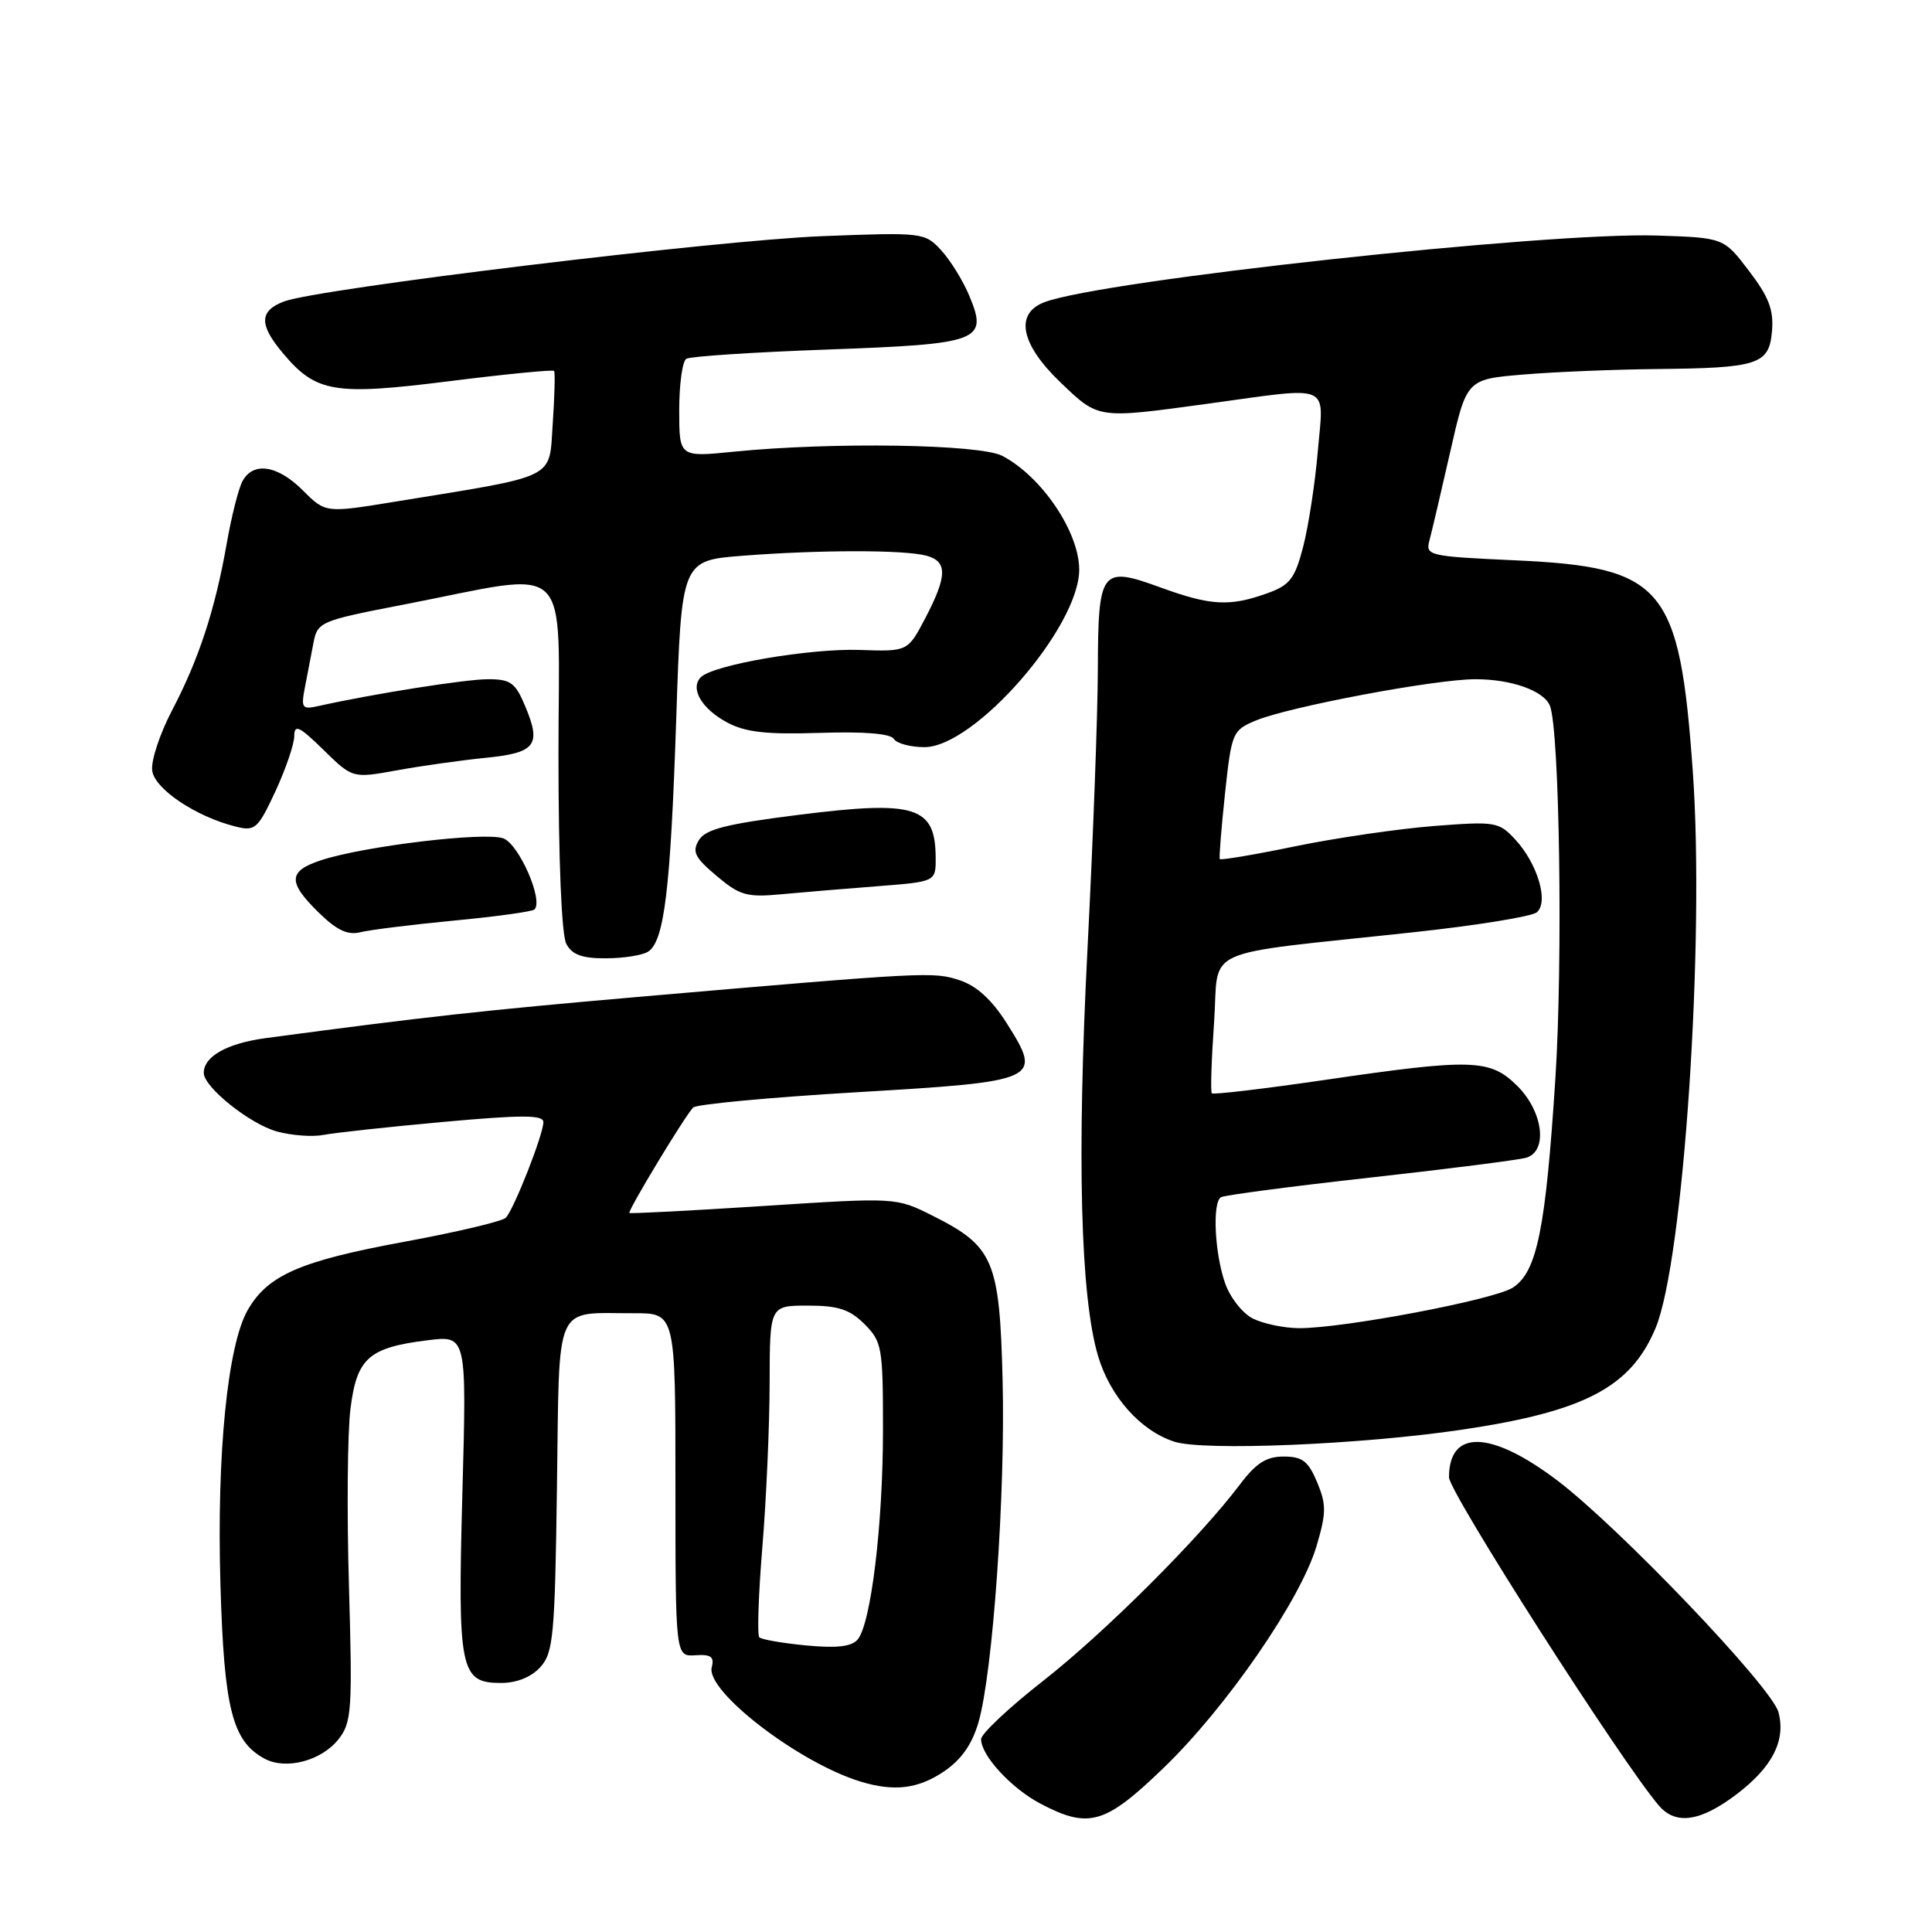 <?xml version="1.0" encoding="UTF-8" standalone="no"?>
<!DOCTYPE svg PUBLIC "-//W3C//DTD SVG 1.1//EN" "http://www.w3.org/Graphics/SVG/1.1/DTD/svg11.dtd" >
<svg xmlns="http://www.w3.org/2000/svg" xmlns:xlink="http://www.w3.org/1999/xlink" version="1.1" viewBox="0 0 256 256">
 <g >
 <path fill="currentColor"
d=" M 154.19 234.25 C 162.51 226.23 172.33 211.99 174.44 204.89 C 175.75 200.47 175.76 199.37 174.53 196.41 C 173.35 193.60 172.57 193.00 170.09 193.00 C 167.79 193.00 166.43 193.87 164.29 196.71 C 158.96 203.78 146.46 216.26 138.25 222.70 C 133.71 226.25 130.00 229.74 130.00 230.45 C 130.00 232.61 133.98 236.94 137.84 238.98 C 144.27 242.37 146.42 241.75 154.19 234.25 Z  M 230.16 237.71 C 234.86 234.12 236.64 230.63 235.66 226.89 C 234.80 223.57 214.38 202.20 206.22 196.07 C 197.49 189.51 192.00 189.39 192.00 195.75 C 192.00 197.72 214.84 233.44 219.81 239.25 C 222.05 241.87 225.35 241.38 230.16 237.71 Z  M 125.06 234.74 C 127.37 233.18 128.80 231.15 129.65 228.23 C 131.56 221.63 133.23 197.93 132.85 182.82 C 132.45 166.97 131.66 165.14 123.56 161.08 C 118.73 158.66 118.73 158.66 101.17 159.80 C 91.51 160.42 83.51 160.84 83.40 160.72 C 83.15 160.44 90.78 147.82 91.85 146.75 C 92.28 146.32 102.01 145.41 113.47 144.73 C 137.80 143.29 138.16 143.13 133.42 135.62 C 131.45 132.50 129.43 130.64 127.19 129.90 C 123.68 128.74 123.01 128.77 84.50 132.10 C 64.14 133.87 56.23 134.74 35.18 137.56 C 30.09 138.25 27.00 139.98 27.00 142.17 C 27.00 144.05 33.11 148.94 36.70 149.93 C 38.64 150.46 41.42 150.67 42.87 150.38 C 44.32 150.10 51.46 149.32 58.75 148.66 C 69.23 147.71 72.00 147.72 72.00 148.69 C 72.00 150.32 68.09 160.26 67.02 161.36 C 66.56 161.83 60.49 163.27 53.53 164.55 C 39.81 167.08 35.51 168.95 32.85 173.54 C 30.15 178.17 28.70 192.74 29.21 209.98 C 29.69 226.45 30.78 230.74 35.07 233.04 C 37.91 234.56 42.61 233.31 44.86 230.45 C 46.60 228.24 46.71 226.63 46.24 210.21 C 45.95 200.40 46.04 189.80 46.44 186.66 C 47.28 179.95 48.84 178.56 56.67 177.59 C 61.84 176.95 61.84 176.95 61.27 197.77 C 60.63 221.35 60.96 223.00 66.38 223.00 C 68.47 223.00 70.39 222.23 71.60 220.90 C 73.32 218.99 73.53 216.78 73.80 197.00 C 74.15 172.10 73.29 174.04 84.00 174.01 C 89.50 174.00 89.50 174.00 89.50 196.75 C 89.50 219.50 89.50 219.50 92.14 219.33 C 94.21 219.19 94.67 219.53 94.31 220.92 C 93.49 224.07 105.84 233.57 114.00 236.06 C 118.46 237.43 121.64 237.04 125.06 234.74 Z  M 193.72 189.44 C 209.97 187.03 216.09 183.82 219.37 175.98 C 223.08 167.09 225.92 124.67 224.30 102.16 C 222.55 77.67 220.43 75.15 200.85 74.25 C 189.26 73.72 188.87 73.63 189.41 71.60 C 189.72 70.44 190.96 65.17 192.16 59.88 C 194.34 50.26 194.34 50.26 201.82 49.63 C 205.94 49.28 213.85 48.96 219.40 48.90 C 233.04 48.77 234.42 48.31 234.80 43.86 C 235.04 41.07 234.37 39.32 231.75 35.90 C 228.41 31.50 228.41 31.50 219.56 31.21 C 205.00 30.73 146.00 37.15 138.40 40.04 C 134.42 41.55 135.23 45.60 140.52 50.67 C 145.60 55.54 145.36 55.50 160.00 53.50 C 176.72 51.21 175.40 50.65 174.62 59.75 C 174.26 64.01 173.38 69.72 172.68 72.43 C 171.58 76.67 170.93 77.53 167.95 78.60 C 162.97 80.40 160.44 80.27 153.80 77.85 C 145.87 74.96 145.51 75.43 145.47 88.80 C 145.45 94.69 144.84 111.20 144.11 125.50 C 142.68 153.34 143.16 171.79 145.50 179.68 C 147.10 185.06 151.12 189.58 155.60 191.03 C 159.49 192.29 180.40 191.42 193.72 189.44 Z  M 85.86 126.11 C 88.02 124.74 88.84 118.00 89.60 95.39 C 90.30 74.27 90.30 74.27 98.40 73.64 C 108.59 72.85 119.82 72.84 122.75 73.63 C 125.57 74.39 125.53 76.31 122.60 81.92 C 120.28 86.34 120.28 86.34 113.89 86.12 C 107.29 85.90 94.51 88.09 92.87 89.73 C 91.39 91.21 92.97 93.93 96.37 95.74 C 98.78 97.03 101.59 97.34 108.63 97.11 C 114.48 96.92 118.01 97.20 118.44 97.91 C 118.81 98.51 120.64 99.00 122.50 99.00 C 129.15 99.00 143.00 83.11 143.00 75.48 C 143.00 70.49 138.02 63.12 132.80 60.40 C 129.82 58.85 110.24 58.55 97.25 59.85 C 90.00 60.58 90.00 60.58 90.00 54.35 C 90.00 50.92 90.42 47.86 90.94 47.54 C 91.46 47.22 99.82 46.67 109.53 46.32 C 129.92 45.58 130.94 45.20 128.44 39.20 C 127.60 37.18 125.91 34.46 124.70 33.15 C 122.54 30.81 122.25 30.78 109.00 31.29 C 94.85 31.84 42.13 38.24 37.62 39.95 C 34.34 41.20 34.31 43.02 37.48 46.79 C 41.88 52.03 44.27 52.43 59.54 50.51 C 67.02 49.57 73.26 48.96 73.42 49.15 C 73.57 49.34 73.49 52.49 73.24 56.14 C 72.72 63.62 74.13 62.93 52.32 66.48 C 43.13 67.98 43.13 67.98 40.14 64.99 C 36.78 61.62 33.53 61.13 32.12 63.78 C 31.60 64.75 30.66 68.47 30.04 72.03 C 28.51 80.76 26.34 87.38 22.79 94.14 C 21.17 97.25 19.98 100.84 20.17 102.13 C 20.51 104.57 26.00 108.23 31.25 109.53 C 33.80 110.17 34.17 109.84 36.49 104.86 C 37.86 101.91 38.98 98.62 38.99 97.55 C 39.00 95.92 39.65 96.22 42.86 99.36 C 46.72 103.14 46.72 103.14 52.61 102.07 C 55.85 101.48 61.12 100.74 64.31 100.42 C 70.97 99.76 71.76 98.75 69.61 93.62 C 68.29 90.45 67.67 90.00 64.66 90.00 C 61.69 90.00 49.49 91.93 42.16 93.56 C 40.02 94.04 39.87 93.82 40.41 91.04 C 40.74 89.37 41.25 86.72 41.54 85.16 C 42.07 82.41 42.44 82.25 53.29 80.15 C 76.32 75.70 74.00 73.48 74.00 99.93 C 74.00 114.01 74.41 123.89 75.04 125.07 C 75.81 126.51 77.13 127.00 80.29 126.98 C 82.60 126.98 85.11 126.58 85.86 126.11 Z  M 60.19 121.98 C 65.76 121.45 70.54 120.79 70.82 120.51 C 72.03 119.30 68.77 111.87 66.70 111.09 C 64.28 110.19 48.19 112.12 42.53 113.99 C 38.16 115.43 38.10 116.88 42.24 120.93 C 44.63 123.27 46.08 123.95 47.77 123.52 C 49.03 123.21 54.62 122.51 60.19 121.98 Z  M 116.25 117.43 C 124.00 116.83 124.00 116.83 123.98 113.66 C 123.95 106.84 121.34 106.02 105.84 107.97 C 96.22 109.18 93.48 109.88 92.60 111.33 C 91.68 112.86 92.06 113.63 94.95 116.06 C 98.00 118.64 98.96 118.92 103.45 118.50 C 106.23 118.24 111.99 117.76 116.25 117.43 Z  M 106.83 218.03 C 103.71 217.73 100.91 217.25 100.61 216.95 C 100.32 216.65 100.50 211.25 101.02 204.95 C 101.54 198.65 101.97 188.89 101.98 183.25 C 102.00 173.00 102.00 173.00 107.05 173.00 C 111.07 173.00 112.59 173.50 114.55 175.45 C 116.87 177.78 117.00 178.53 117.00 189.41 C 117.00 202.03 115.41 215.19 113.63 217.26 C 112.83 218.19 110.85 218.41 106.83 218.03 Z  M 166.00 174.71 C 164.62 174.01 162.96 171.89 162.31 169.97 C 160.94 165.99 160.63 159.35 161.78 158.64 C 162.21 158.37 171.10 157.20 181.53 156.04 C 191.96 154.88 201.29 153.69 202.25 153.40 C 205.12 152.52 204.48 147.33 201.08 143.92 C 197.45 140.30 195.13 140.23 175.38 143.12 C 167.42 144.28 160.75 145.07 160.57 144.87 C 160.39 144.67 160.52 140.45 160.87 135.50 C 161.59 125.21 158.38 126.66 187.46 123.51 C 195.69 122.62 202.97 121.44 203.63 120.89 C 205.25 119.54 203.74 114.43 200.77 111.23 C 198.60 108.89 198.14 108.82 190.00 109.45 C 185.32 109.82 177.07 111.02 171.66 112.13 C 166.25 113.25 161.73 114.01 161.63 113.83 C 161.52 113.65 161.83 109.74 162.32 105.15 C 163.19 97.05 163.31 96.77 166.39 95.48 C 170.78 93.65 190.16 90.00 195.50 90.00 C 200.30 90.00 204.61 91.54 205.38 93.54 C 206.65 96.86 207.10 127.25 206.10 142.84 C 204.81 162.86 203.67 168.52 200.47 170.61 C 198.02 172.22 178.02 176.01 172.13 175.99 C 170.13 175.98 167.38 175.40 166.00 174.71 Z "/>
</g>
</svg>